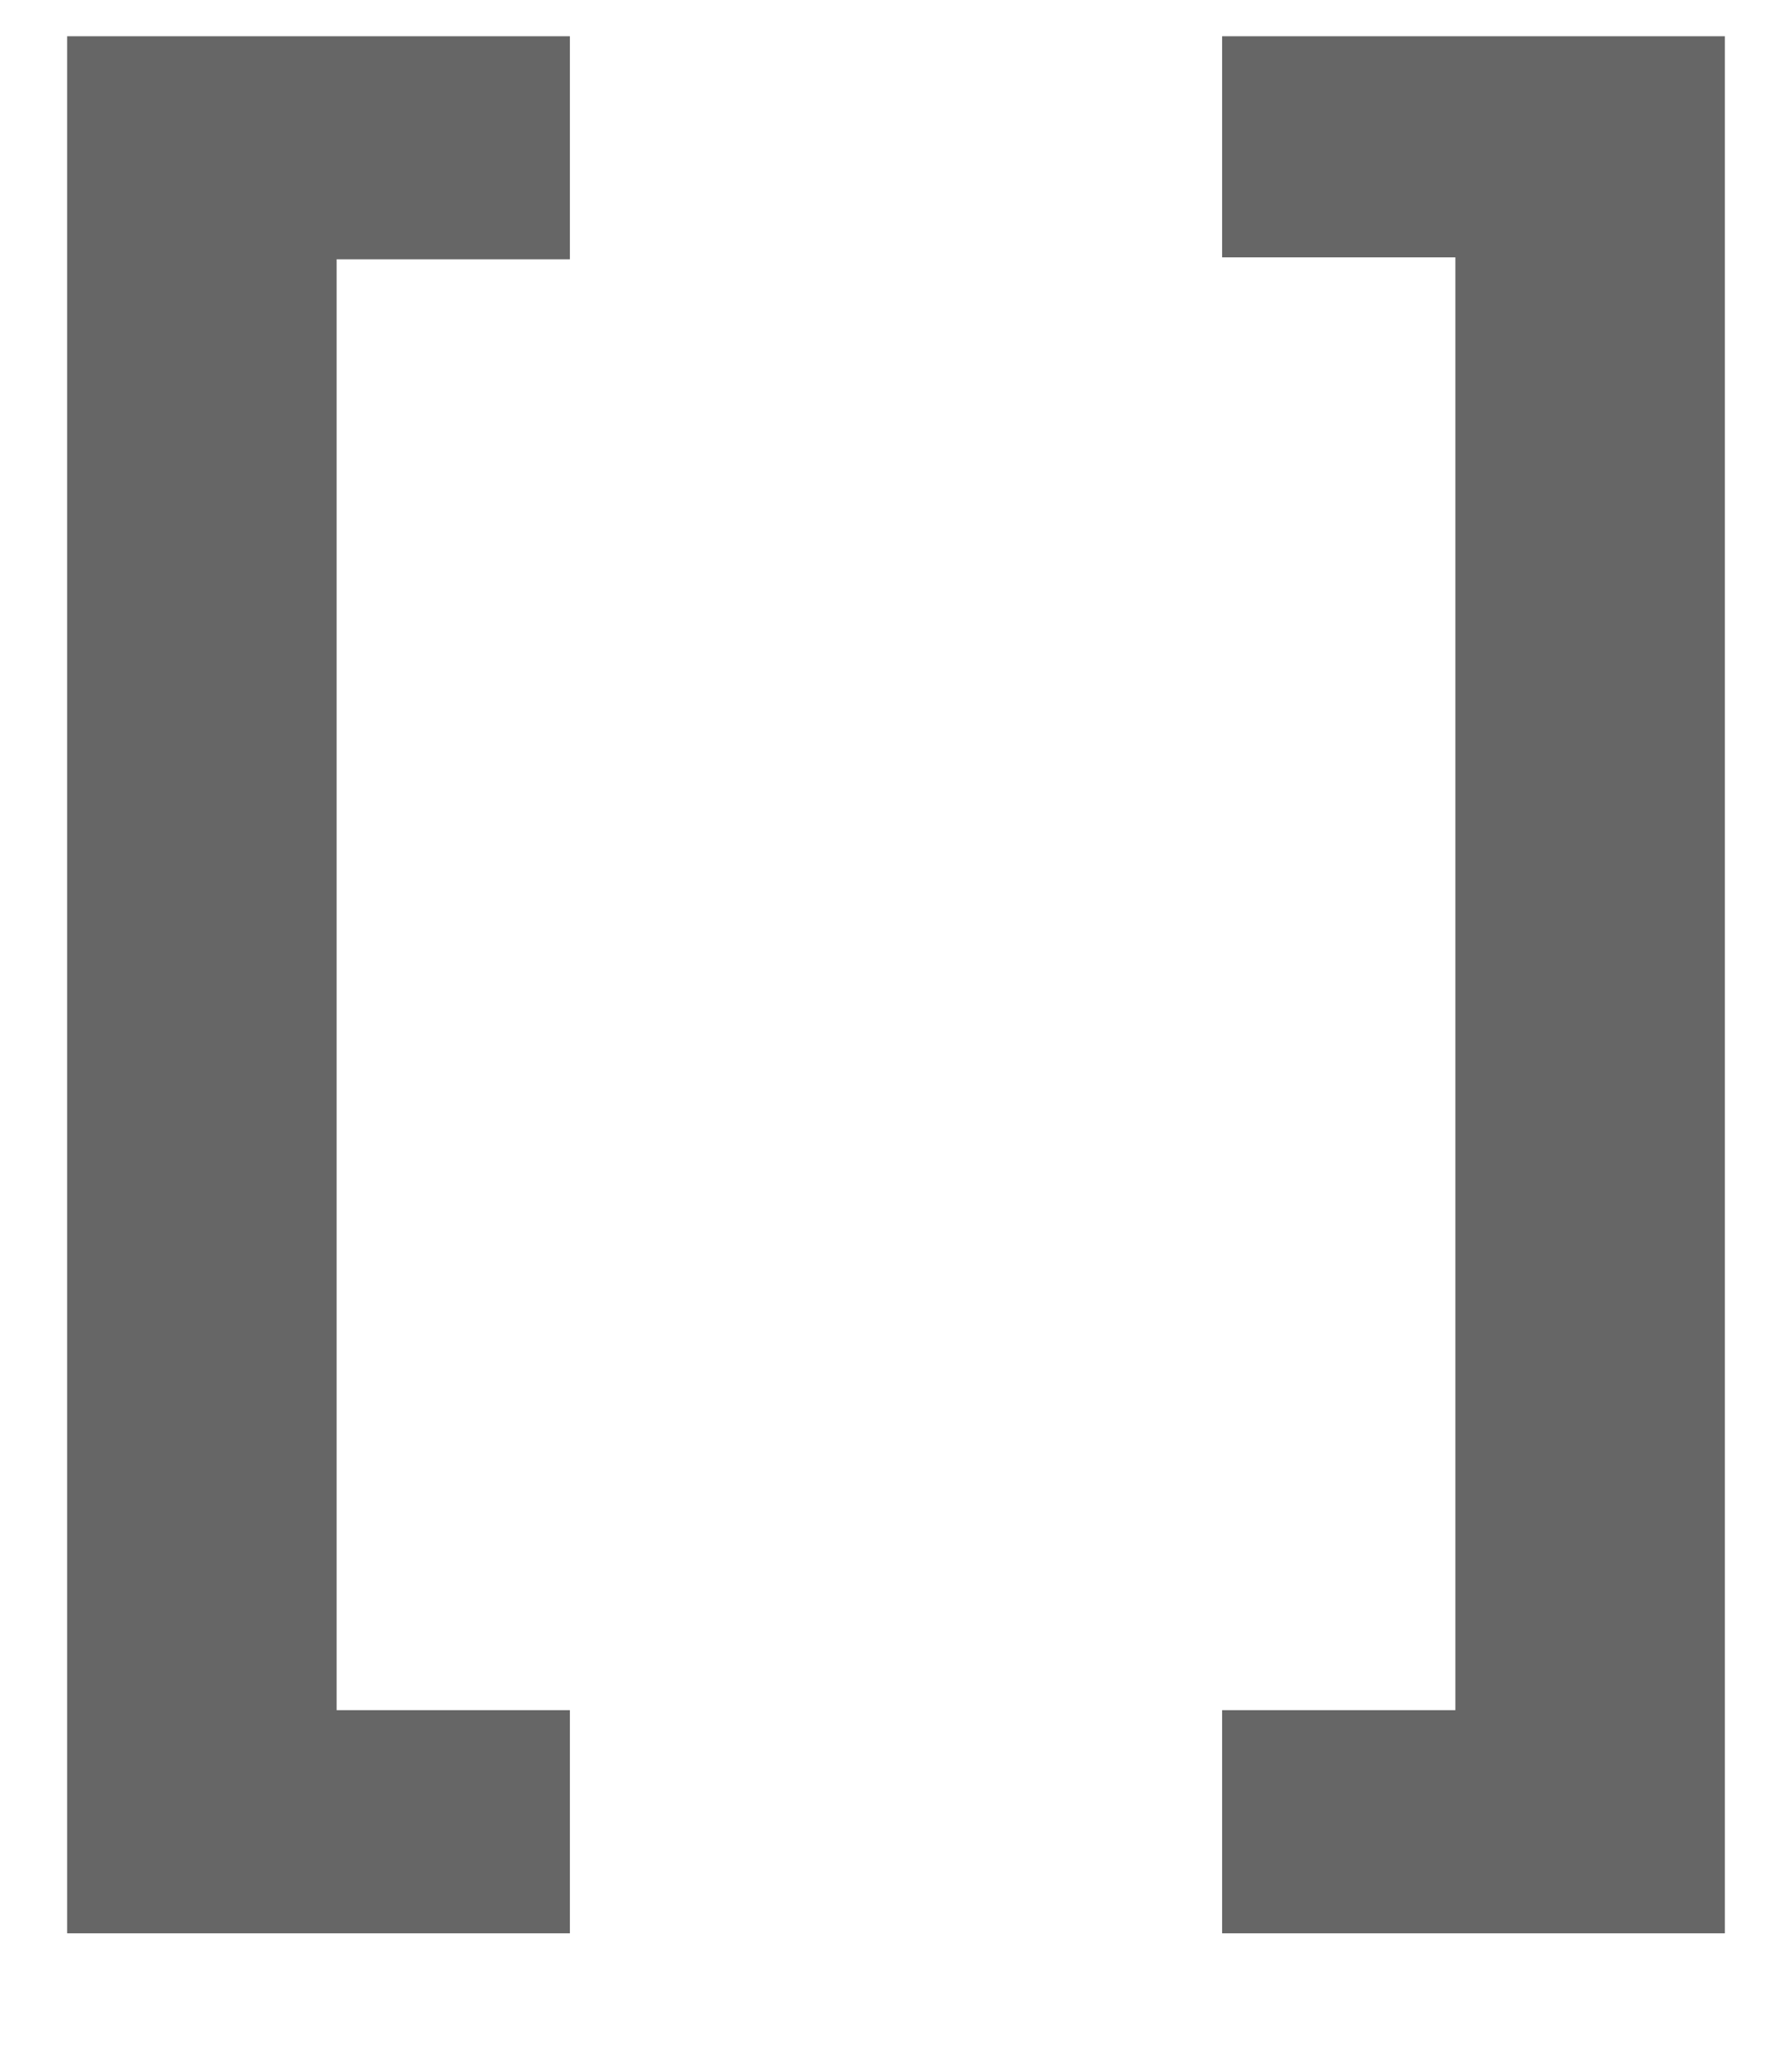 <svg width="13" height="15" viewBox="0 0 13 15" fill="none" xmlns="http://www.w3.org/2000/svg">
<path d="M0.487 14.025V0.263H4.134V1.881H2.442V12.406H4.134V14.025H0.487ZM12.513 0.263V14.025H8.866V12.406H10.558V1.867H8.866V0.263H12.513Z" fill="#666666"/>
</svg>
